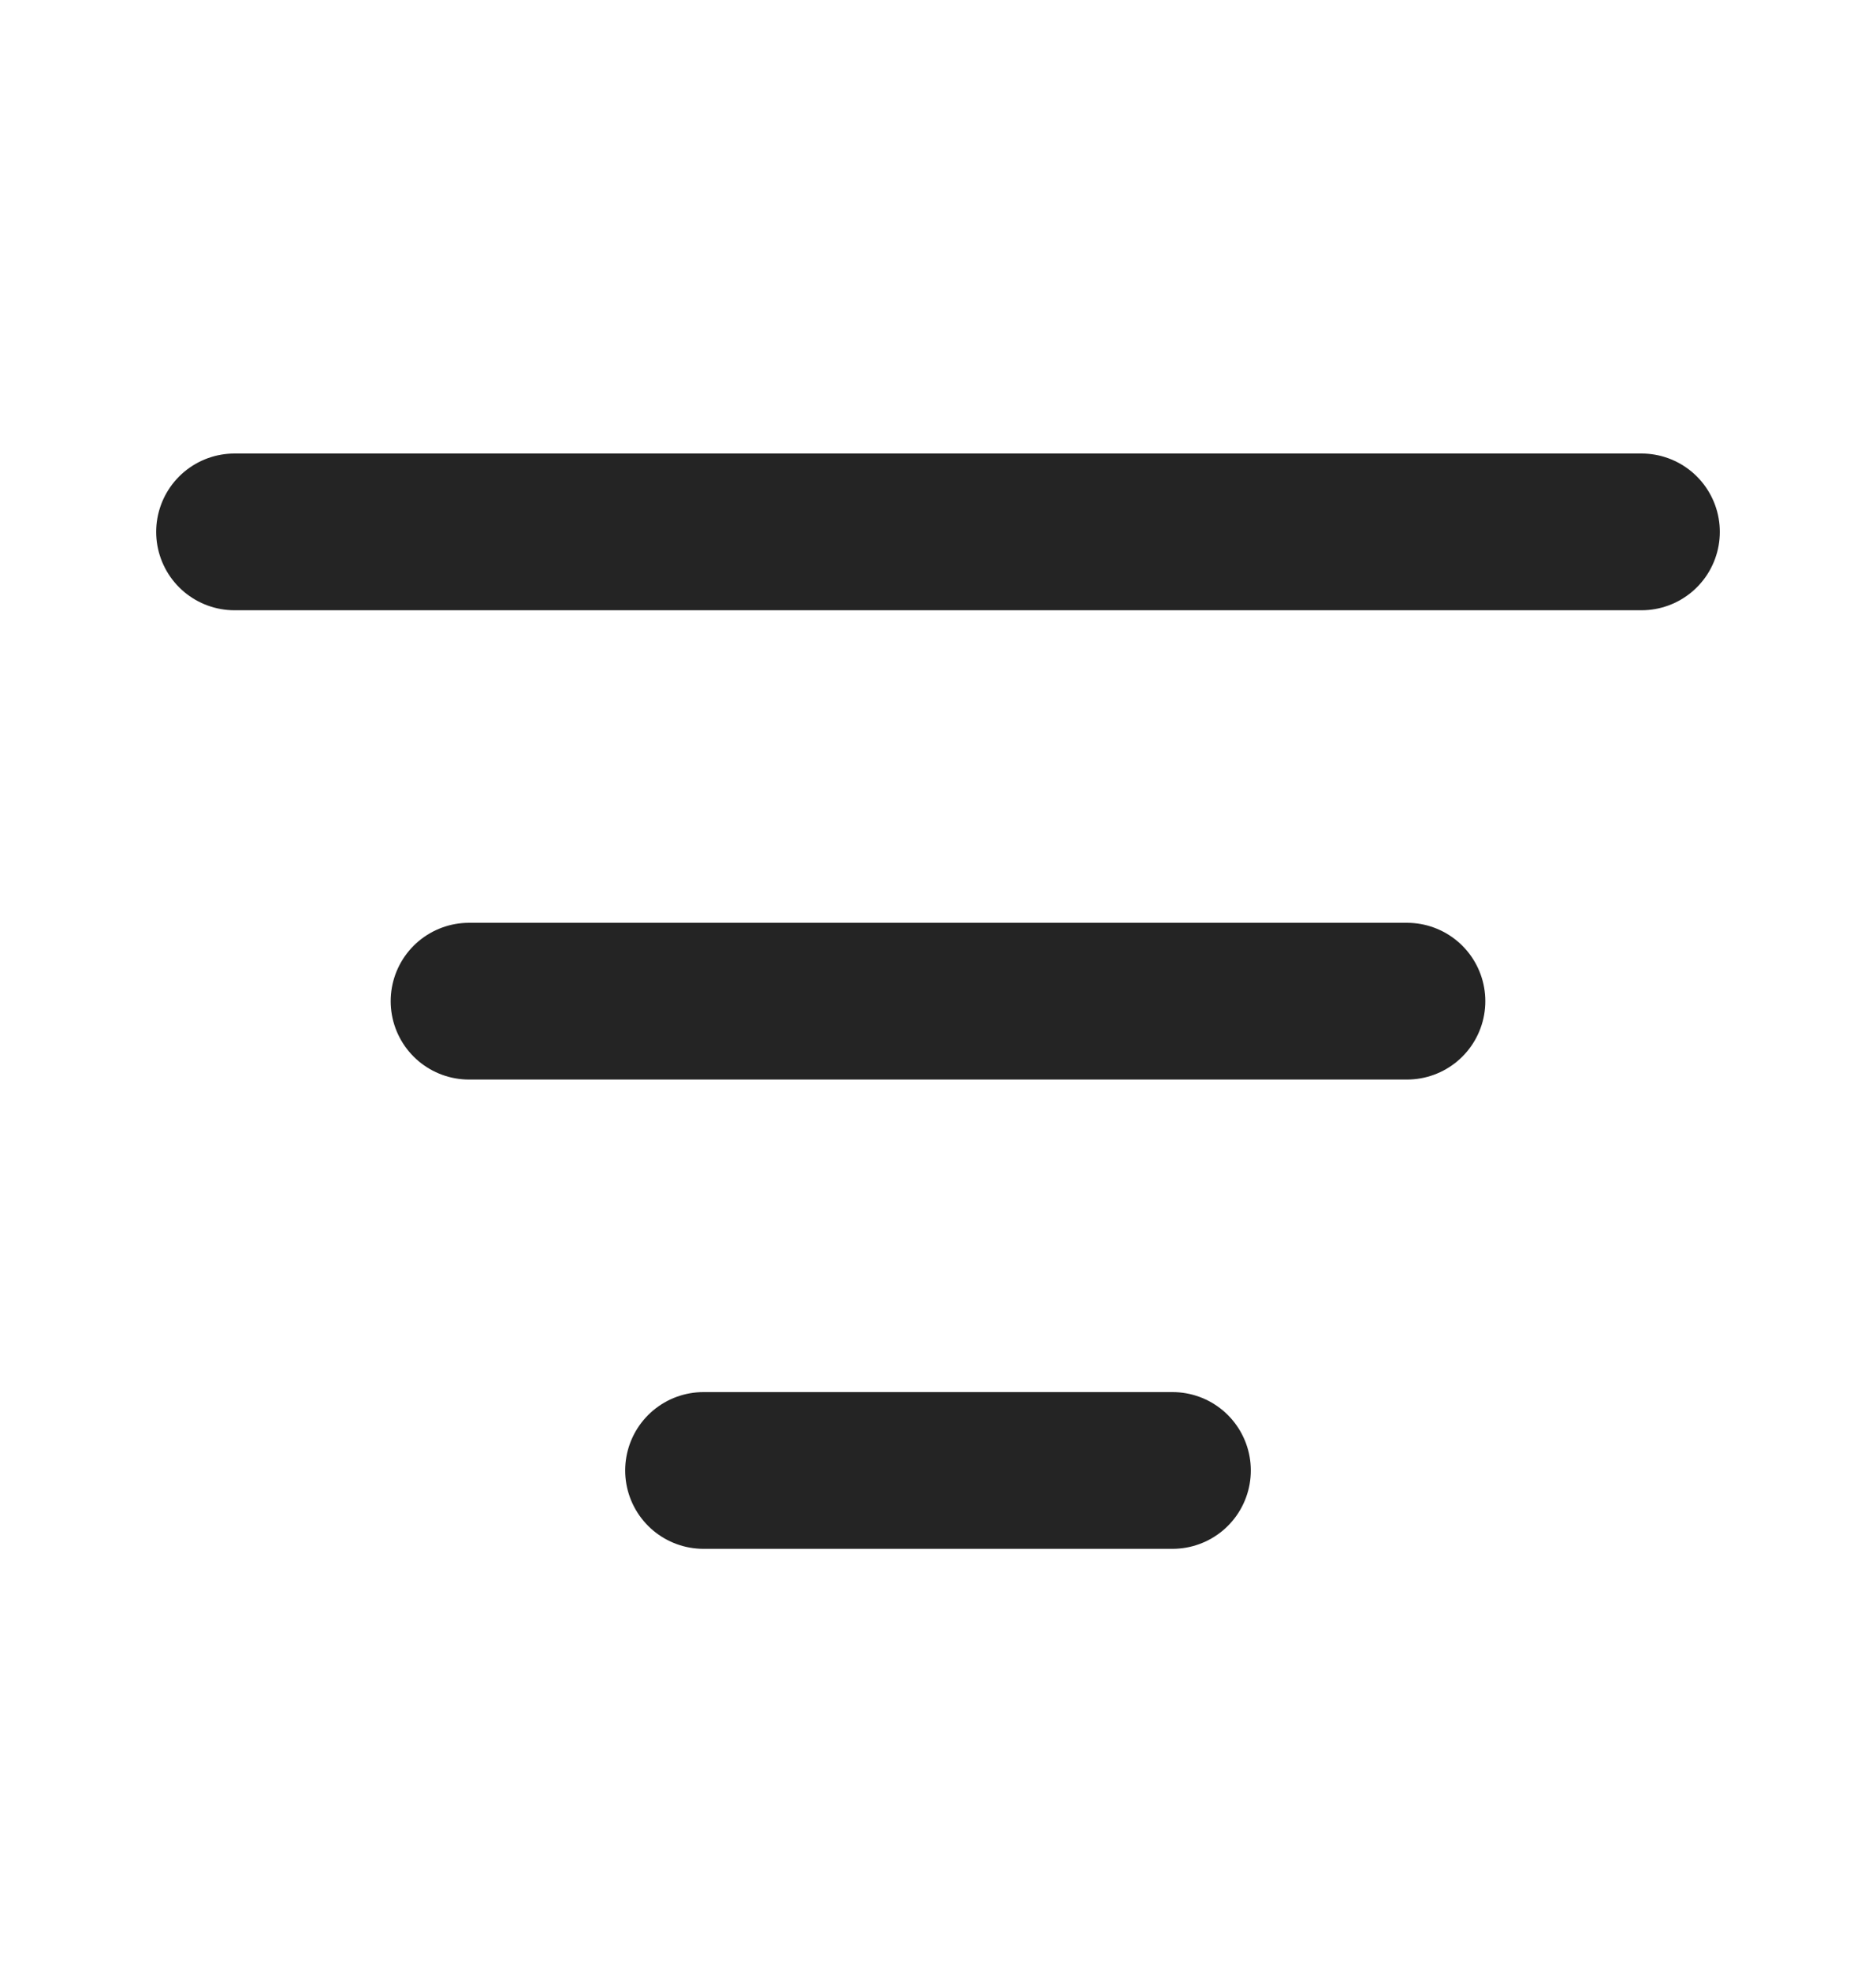 <svg width="20" height="21" viewBox="0 0 20 21" fill="none" xmlns="http://www.w3.org/2000/svg">
<g id="Filters lines">
<path id="Icon" d="M5 10.667H15M2.5 5.667H17.5M7.5 15.667H12.5" stroke="#242424" stroke-width="1.67" stroke-linecap="round" stroke-linejoin="round"/>
</g>
</svg>
